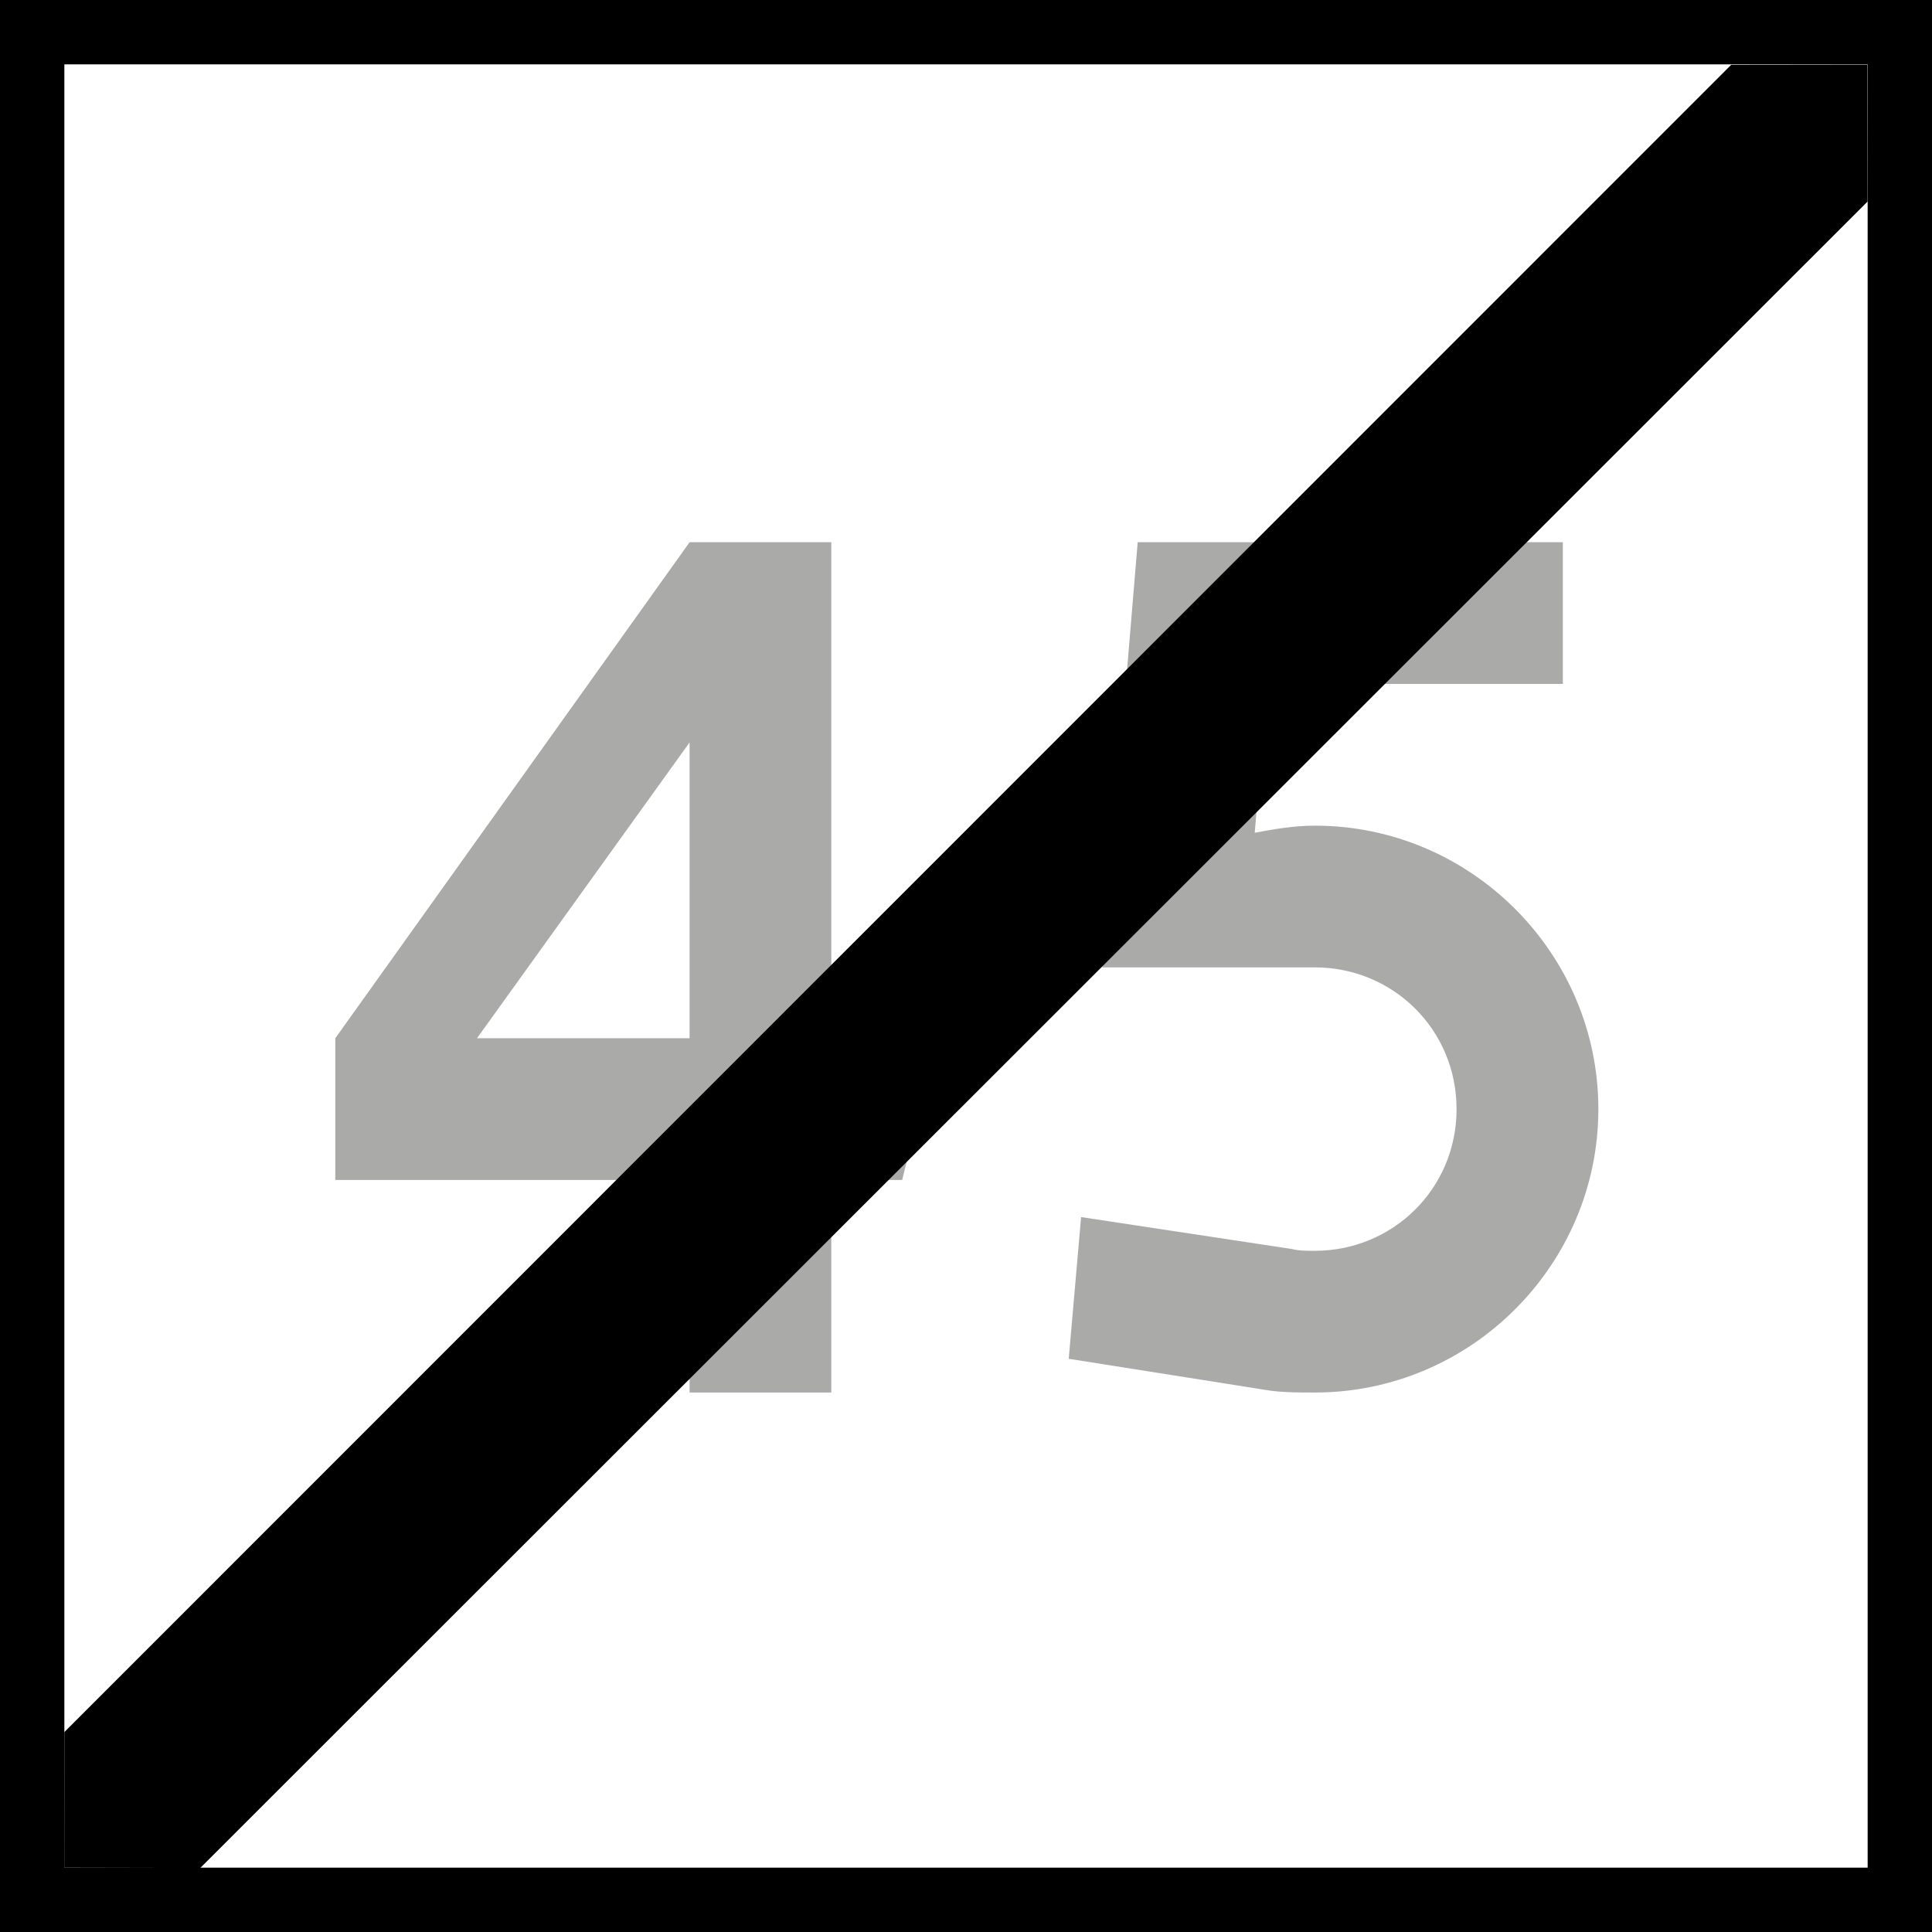<?xml version="1.0" encoding="UTF-8" standalone="no"?>
<!-- Created with Inkscape (http://www.inkscape.org/) -->

<svg
   width="16"
   height="16"
   viewBox="0 0 4.233 4.233"
   version="1.1"
   id="svg1"
   xmlns="http://www.w3.org/2000/svg"
   xmlns:svg="http://www.w3.org/2000/svg">
  <defs
     id="defs1">
    <rect
       x="30"
       y="84"
       width="120"
       height="132"
       id="rect1" />
    <rect
       x="30"
       y="84"
       width="120"
       height="132"
       id="rect1-2" />
    <rect
       x="30"
       y="84"
       width="120"
       height="132"
       id="rect1-1" />
    <rect
       x="30"
       y="84"
       width="120"
       height="132"
       id="rect1-6" />
  </defs>
  <g
     id="layer1"
     transform="translate(-151.871,-144.198)">
    <rect
       style="fill:#000000;fill-opacity:1;stroke-width:0.564;stroke-miterlimit:5"
       id="rect8"
       width="4.233"
       height="4.233"
       x="151.871"
       y="144.198" />
    <rect
       style="fill:#ffffff;fill-opacity:1;stroke-width:0.659;stroke-miterlimit:5"
       id="rect9"
       width="3.951"
       height="3.951"
       x="152.012"
       y="144.339" />
    <path
       d="m 34.125,78 -3.75,5.25 v 1.5 h 3.75 V 87 h 1.5 v -2.25 h 0.75 l 0.375,-1.5 H 35.625 V 78 Z m 0,5.25 h -2.25 l 2.25,-3.131 z m 6.112,-3.75 h 3.131 V 78 h -4.5 l -0.375,4.5 h 2.25 c 0.825,0 1.5,0.656 1.5,1.5 0,0.844 -0.675,1.5 -1.5,1.5 C 40.65,85.5 40.575,85.5 40.5,85.481 l -2.231,-0.338 -0.131,1.5 2.138,0.338 C 40.425,87 40.575,87 40.744,87 c 1.65,0 3,-1.35 3,-3 0,-1.65 -1.35,-3 -3,-3 -0.225,0 -0.431,0.037 -0.637,0.075 z"
       id="text1"
       style="-inkscape-font-specification:drogowskaz;stroke-width:1.6;stroke-miterlimit:5;fill:#aaaaa9;fill-opacity:1"
       transform="matrix(0.207,0,0,0.207,146.318,129.24)"
       aria-label="45" />
    <g
       id="path4"
       transform="translate(-8.202,33.867)">
      <path
         style="stroke-miterlimit:5"
         d="m 164.165,110.472 c -3.951,3.951 -3.951,3.951 -3.951,3.951"
         id="path5" />
      <path
         style="stroke-miterlimit:5"
         d="m 163.866,110.473 -3.652,3.653 -1.7e-4,0.297 0.298,6.3e-4 3.653,-3.651 -2.8e-4,-0.3 z"
         id="path6" />
    </g>
  </g>
</svg>
